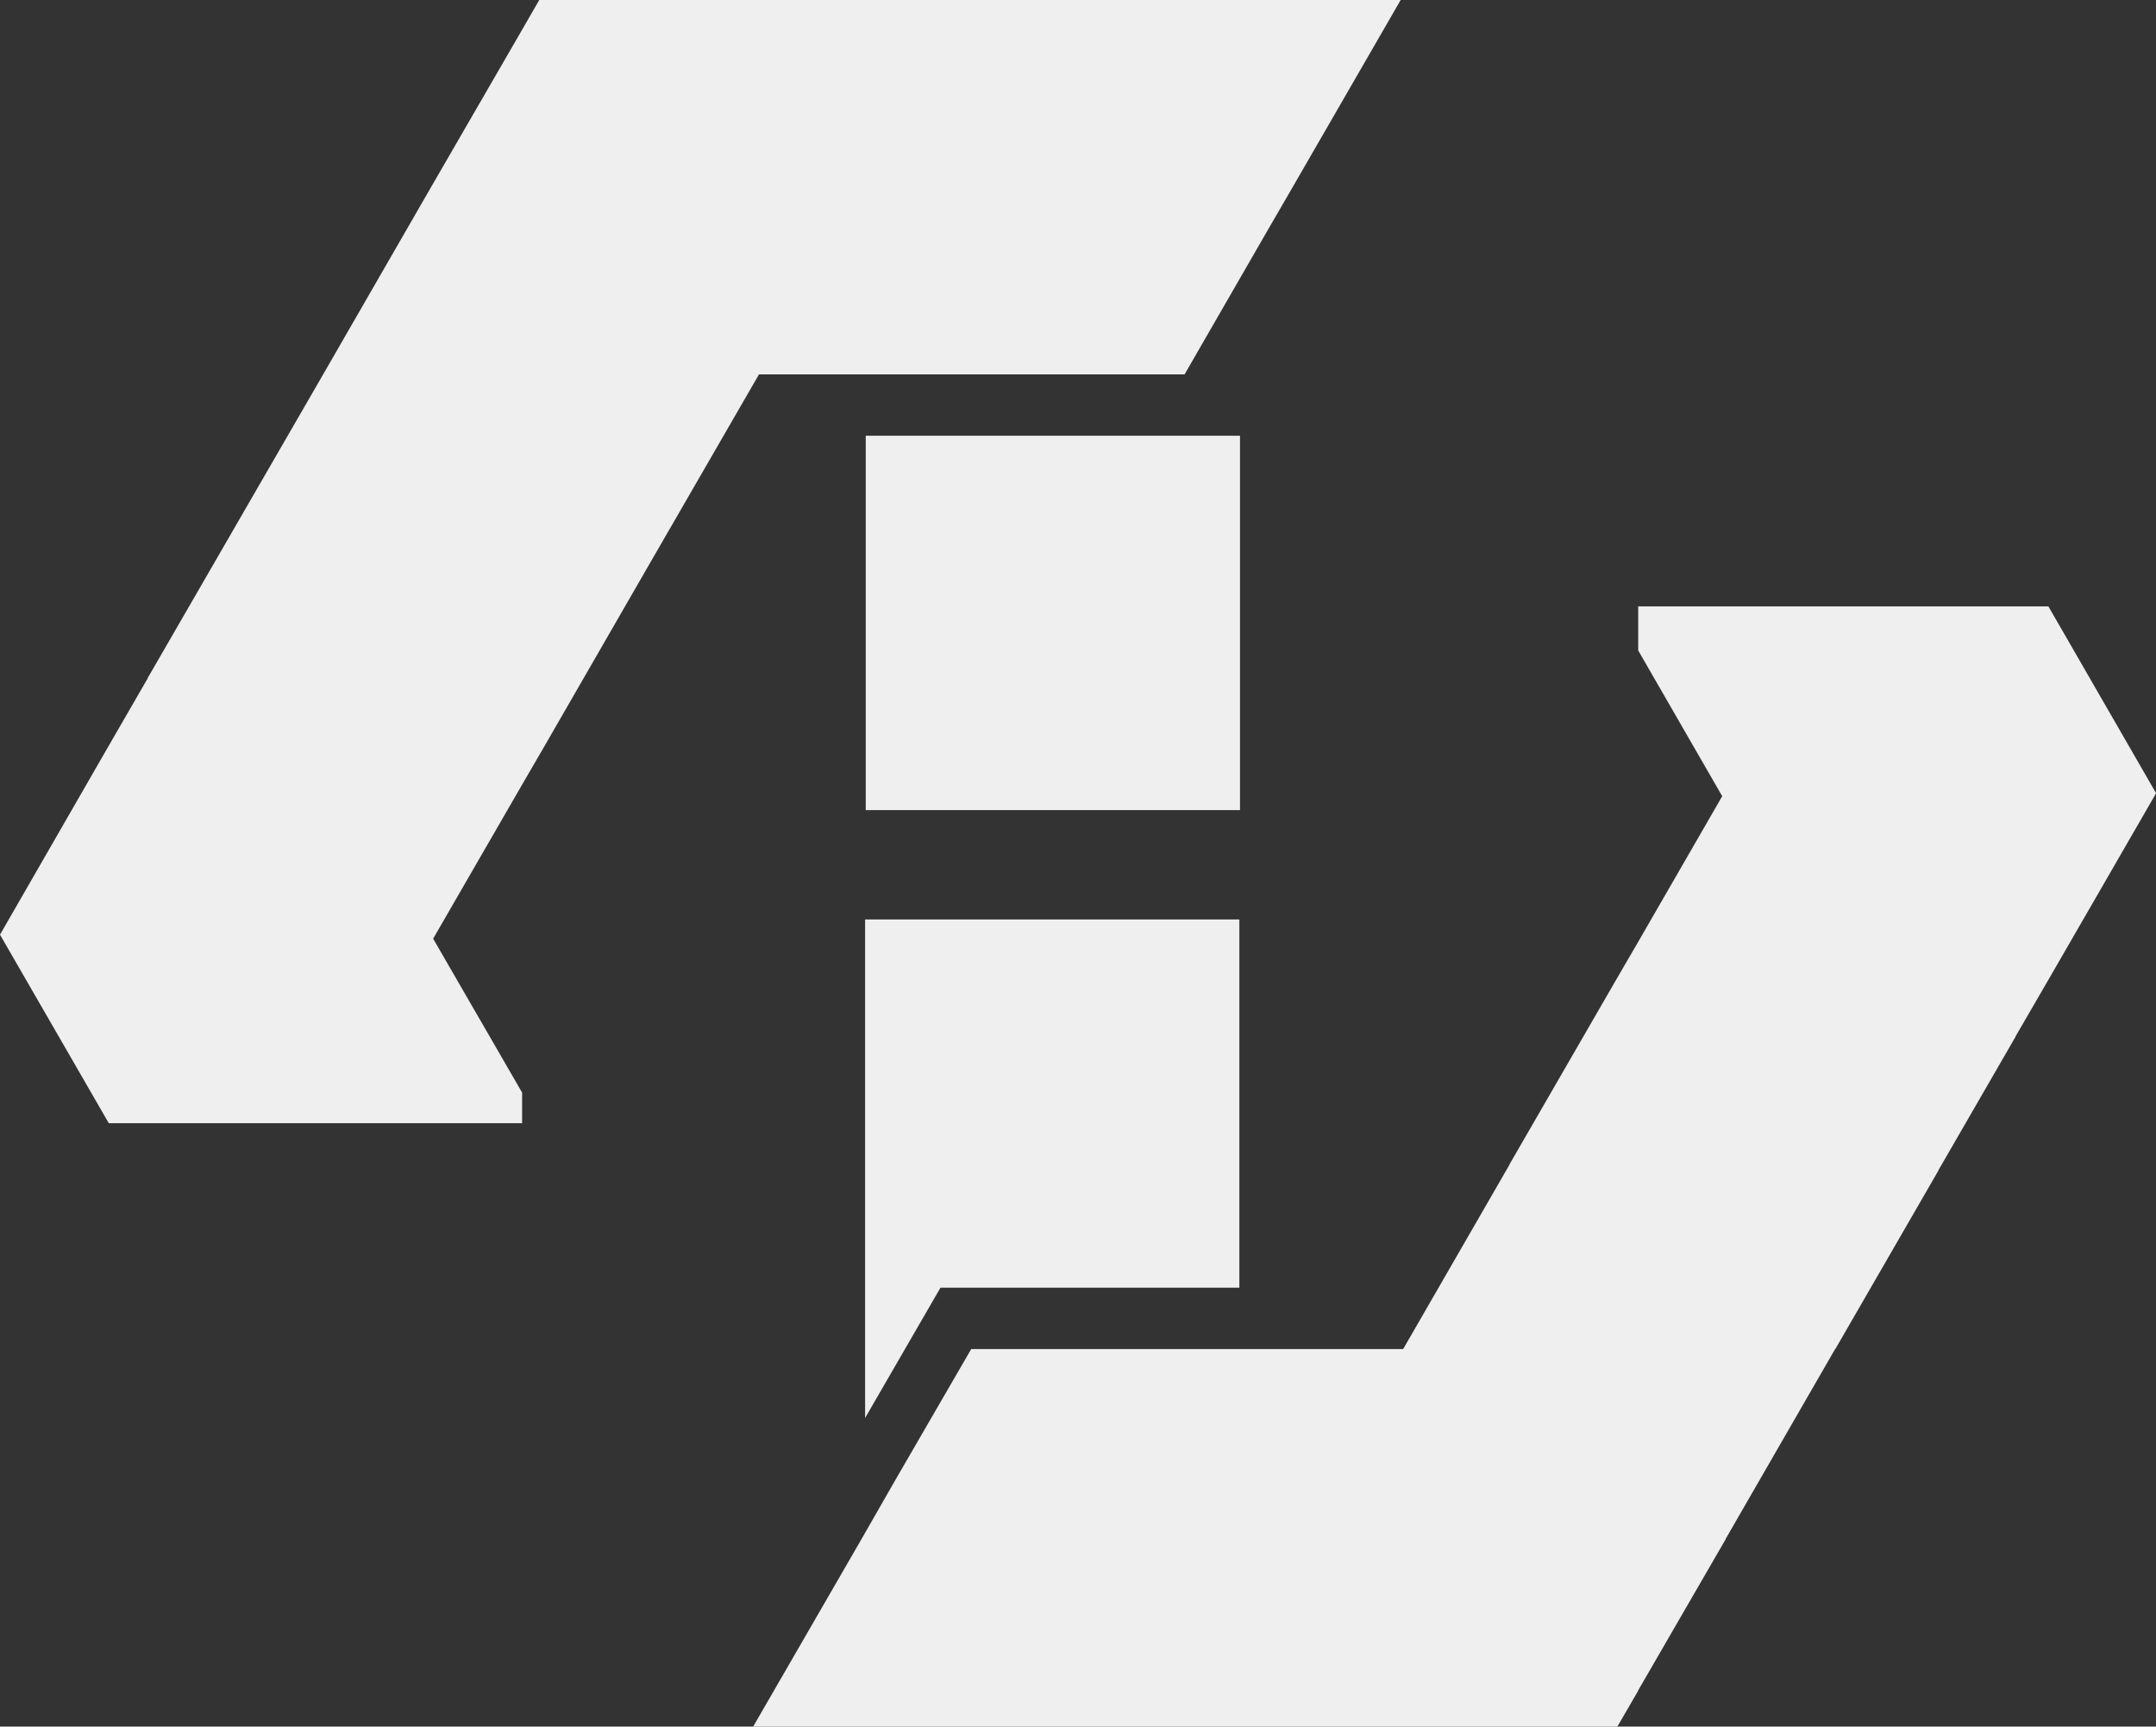 <svg xmlns="http://www.w3.org/2000/svg" viewBox="0 0 199.95 160.08"><rect x="0" y="0" width="199.95" height="160.08" fill="#333333" stroke="none"/><defs><style>.cls-1{fill:#efefef;}</style></defs><g id="Layer_2" data-name="Layer 2"><g id="Layer_1-2" data-name="Layer 1"><polygon class="cls-1" points="129.9 0 119.72 17.63 117.84 20.87 109.86 34.71 70.39 34.71 60.22 52.31 50.35 69.43 48.42 72.75 40.17 87.03 48.42 101.3 48.42 104.14 10.09 104.14 0 86.66 9.92 69.43 13.7 62.89 13.7 62.86 19.96 52.03 29.97 34.71 40 17.31 48.42 2.76 50.01 0 129.9 0"/><polygon class="cls-1" points="199.95 73.53 199.95 73.56 189.92 90.93 186.93 96.08 186.93 96.11 179.77 108.5 179.77 108.53 170.21 125.08 170.19 125.08 160.04 142.68 160.04 142.71 151.93 156.72 151.93 156.75 150 160.08 69.85 160.08 79.89 142.71 83.07 137.16 90.07 125.08 130.13 125.08 139.99 107.99 139.99 107.96 149.83 90.93 151.93 87.32 159.72 73.82 151.93 60.31 151.93 56.22 189.97 56.22 199.95 73.53"/><rect class="cls-1" x="80.29" y="40.4" width="34.71" height="34.71"/><polygon class="cls-1" points="114.94 85.25 114.94 119.39 87.22 119.39 80.23 131.47 80.23 85.25 114.94 85.25"/></g></g></svg>